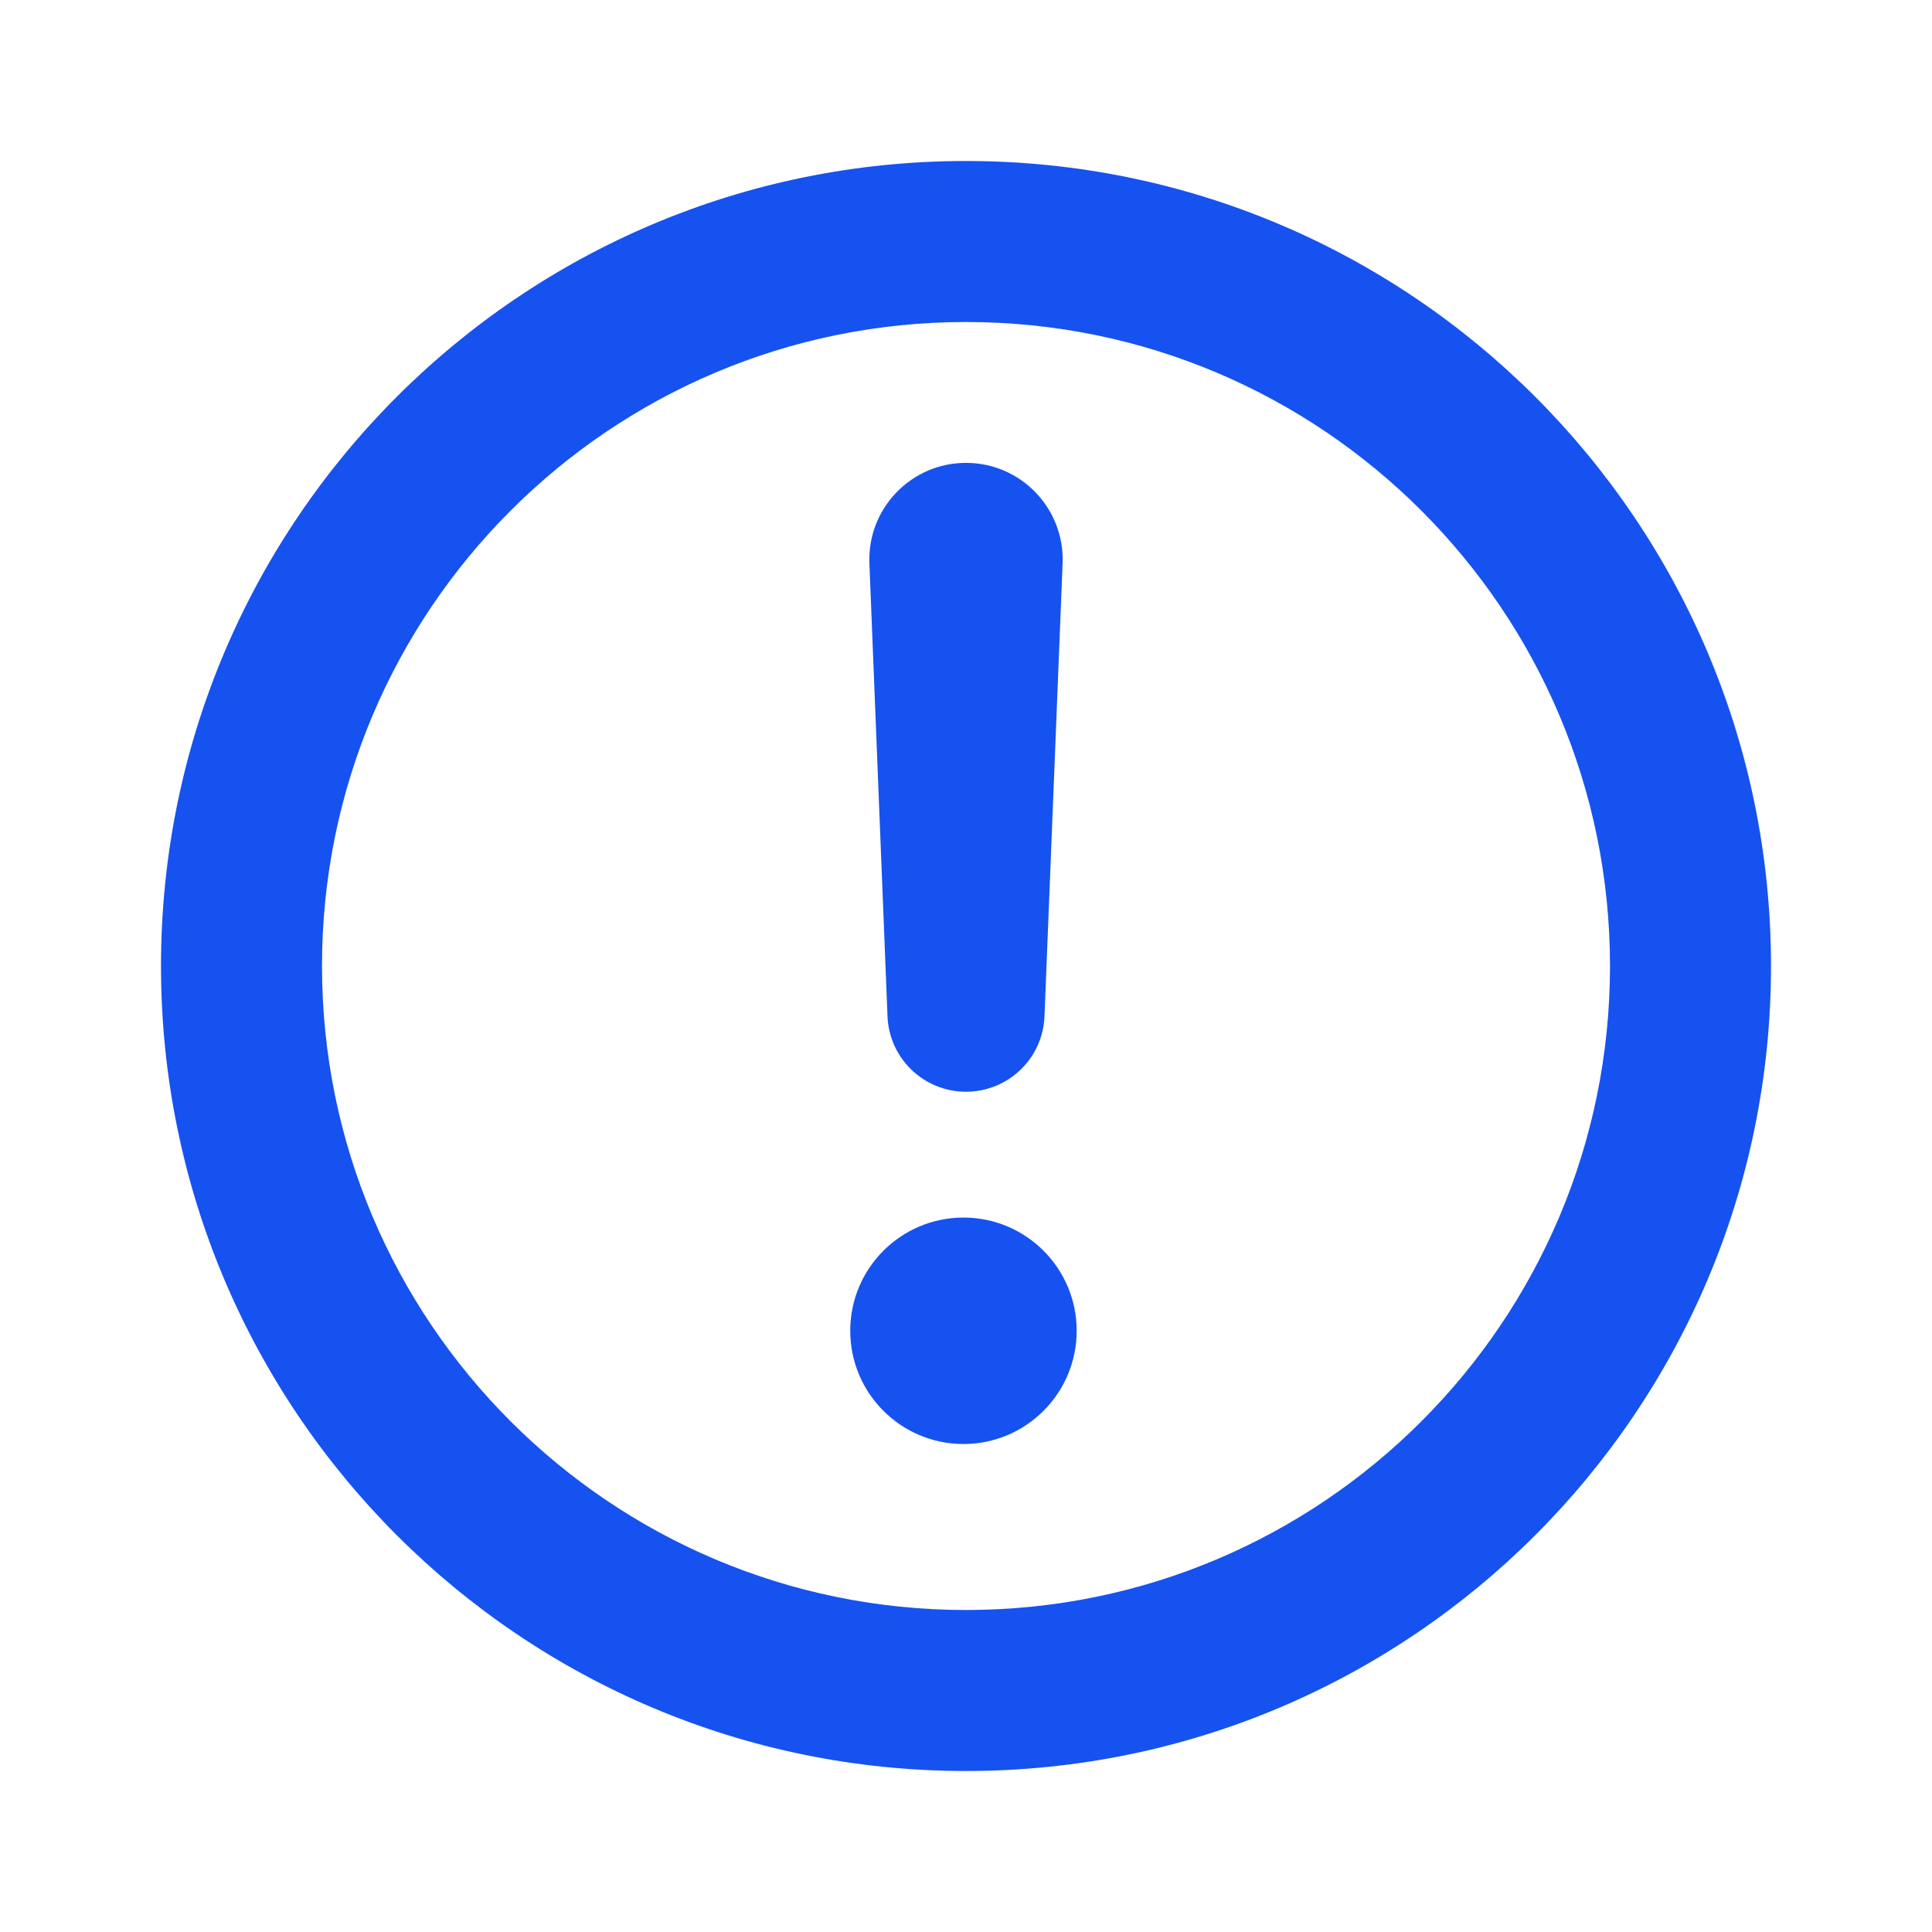 <svg width="24" height="24" viewBox="0 0 24 24" fill="none" xmlns="http://www.w3.org/2000/svg">
<path fill-rule="evenodd" clip-rule="evenodd" d="M2 12C2 17.523 6.477 22 12 22C17.523 22 22 17.523 22 12C22 6.477 17.523 2 12 2C6.477 2 2 6.477 2 12ZM4 12C4 7.582 7.582 4 12 4C16.418 4 20 7.582 20 12C20 16.418 16.418 20 12 20C7.582 20 4 16.418 4 12ZM12 5.75C11.318 5.75 10.773 6.317 10.8 6.999L11.025 12.626C11.046 13.149 11.476 13.562 12 13.562C12.524 13.562 12.954 13.149 12.975 12.626L13.2 6.999C13.227 6.317 12.682 5.75 12 5.75ZM10.562 16.531C10.562 15.755 11.192 15.125 11.969 15.125C12.745 15.125 13.375 15.755 13.375 16.531C13.375 17.308 12.745 17.938 11.969 17.938C11.192 17.938 10.562 17.308 10.562 16.531Z" fill="#1652F0"/>
</svg>
